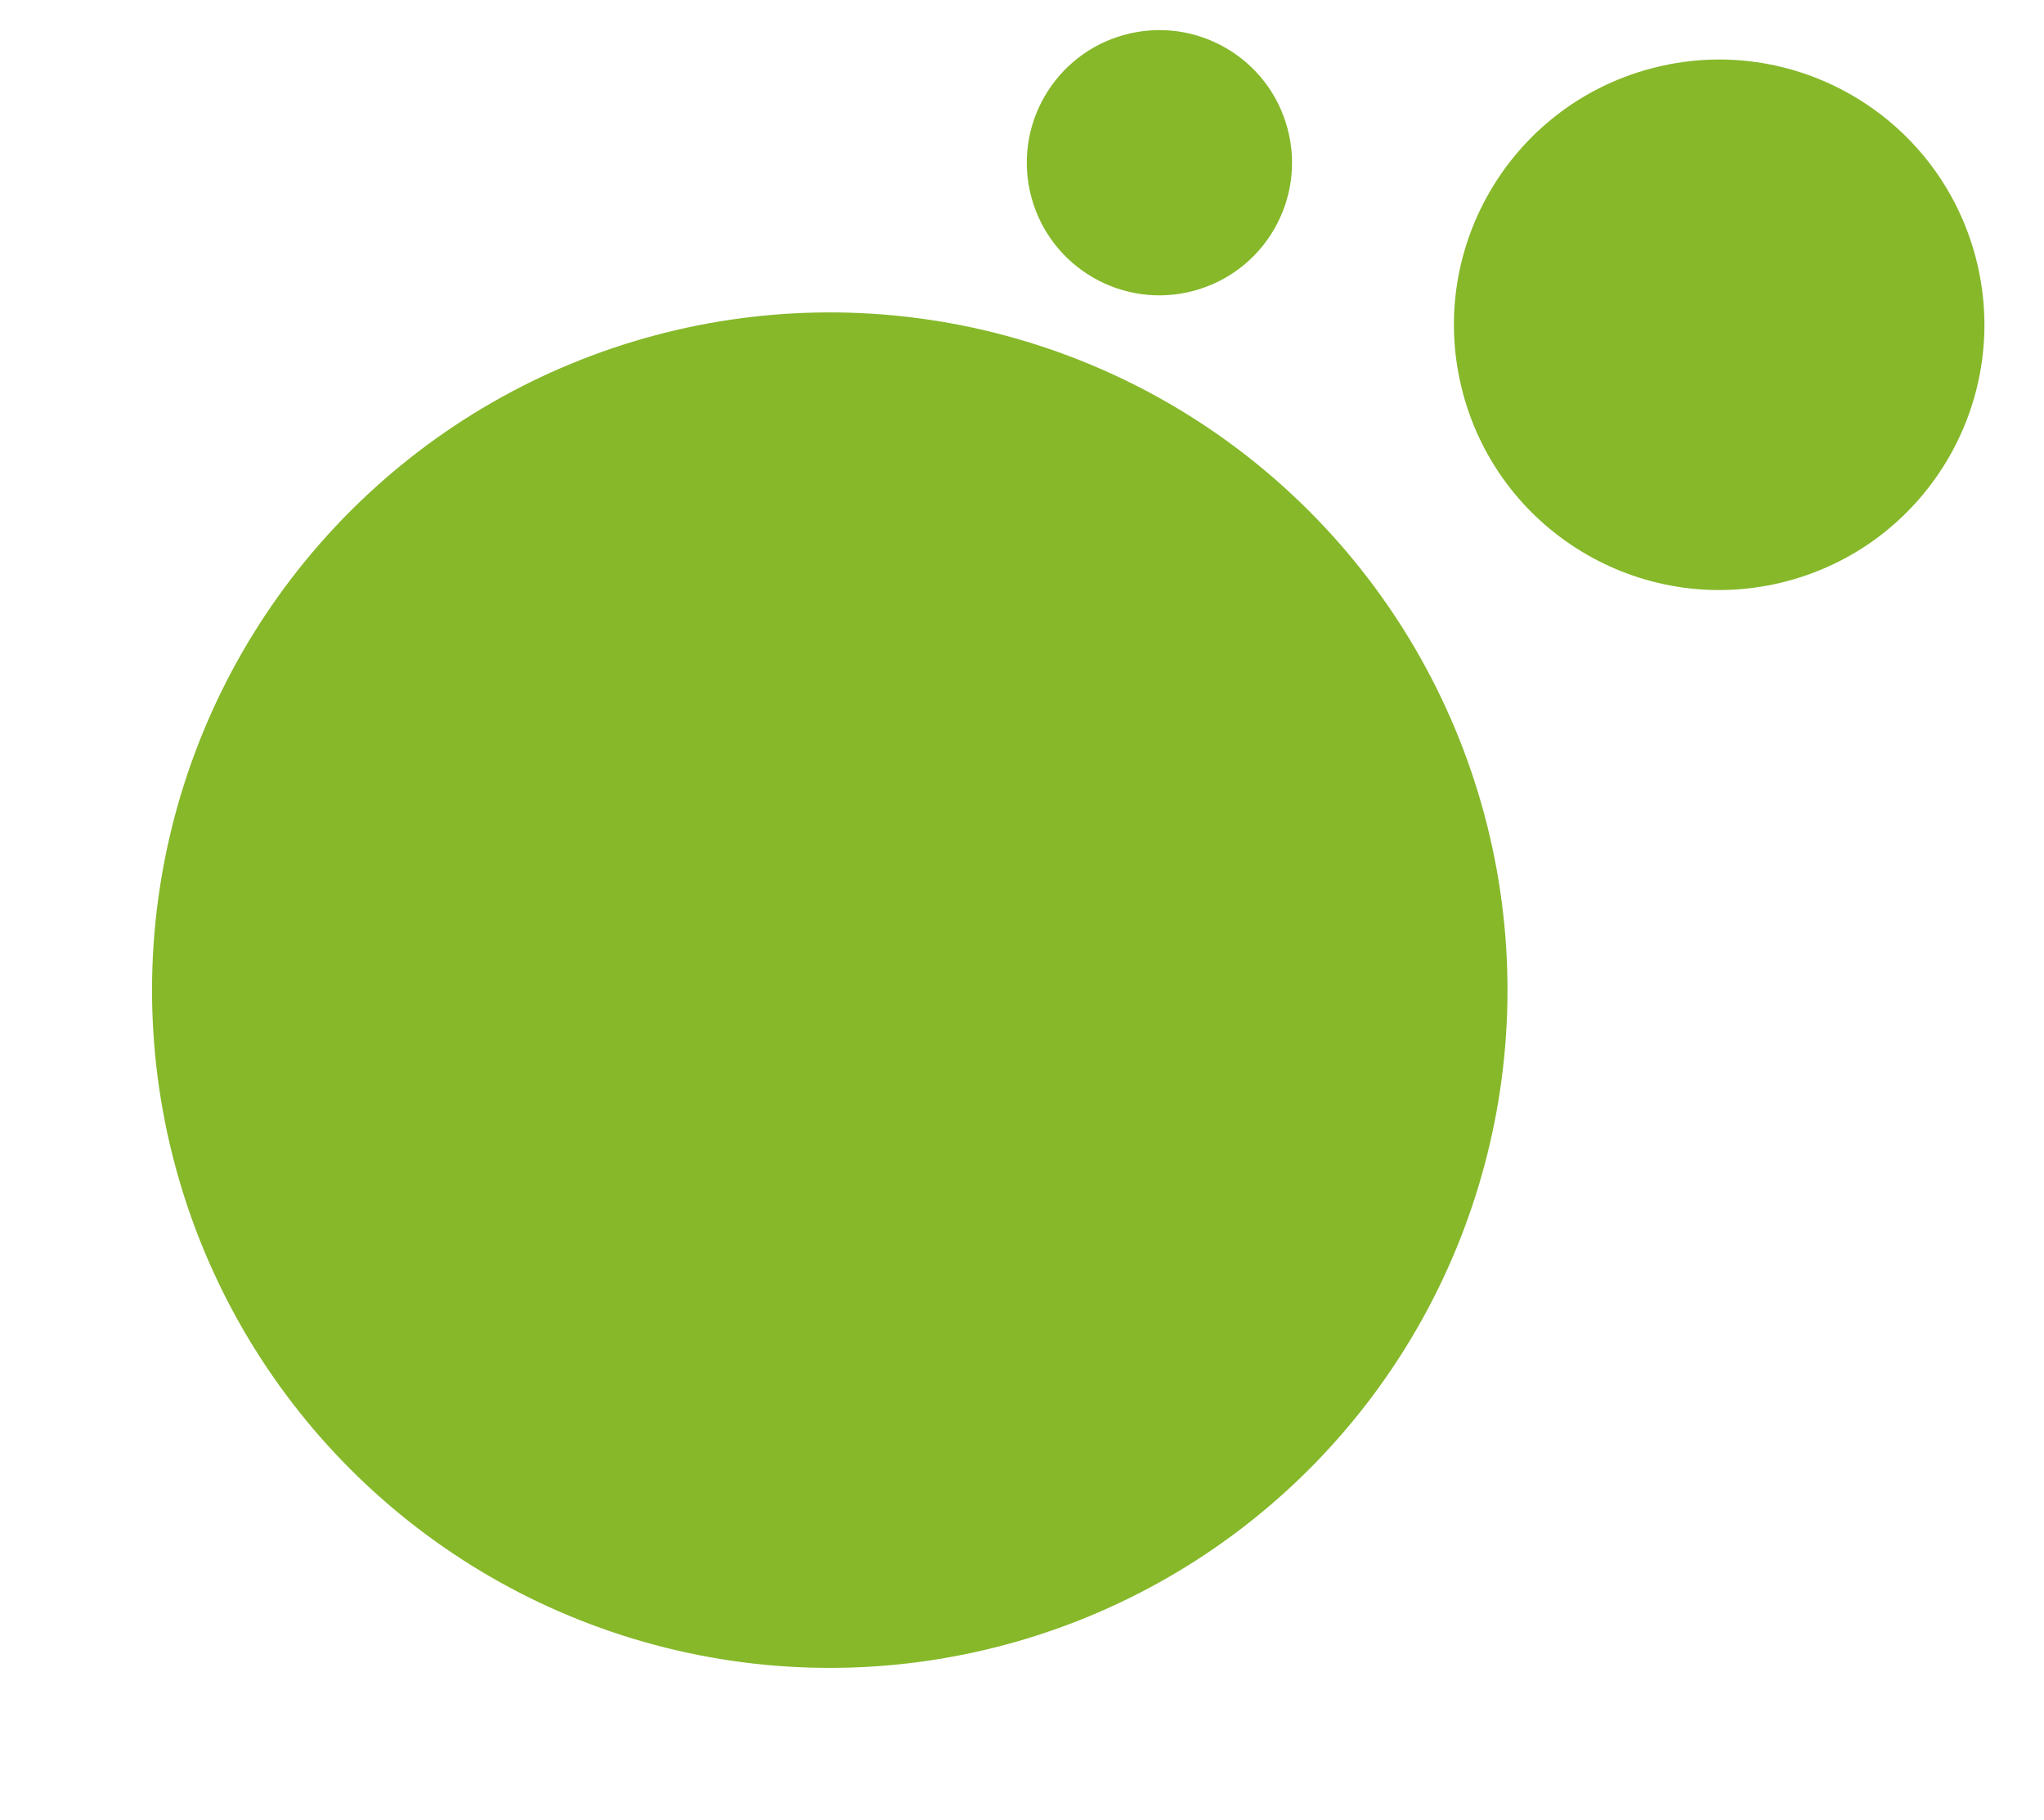 <svg xmlns="http://www.w3.org/2000/svg" width="138.752" height="123.547" viewBox="0 0 138.752 123.547">
  <g id="Group_4237" data-name="Group 4237" transform="translate(-70.377 -903.227)">
    <circle id="Ellipse_75" data-name="Ellipse 75" cx="46" cy="46" r="46" transform="matrix(-0.966, 0.259, -0.259, -0.966, 183.054, 1002.962)" fill="#86b82a"/>
    <circle id="Ellipse_74" data-name="Ellipse 74" cx="18" cy="18" r="18" transform="matrix(-0.966, 0.259, -0.259, -0.966, 209.129, 938)" fill="#86b82a"/>
    <circle id="Ellipse_76" data-name="Ellipse 76" cx="9" cy="9" r="9" transform="matrix(-0.966, 0.259, -0.259, -0.966, 160.106, 920.636)" fill="#86b82a"/>
  </g>
</svg>
